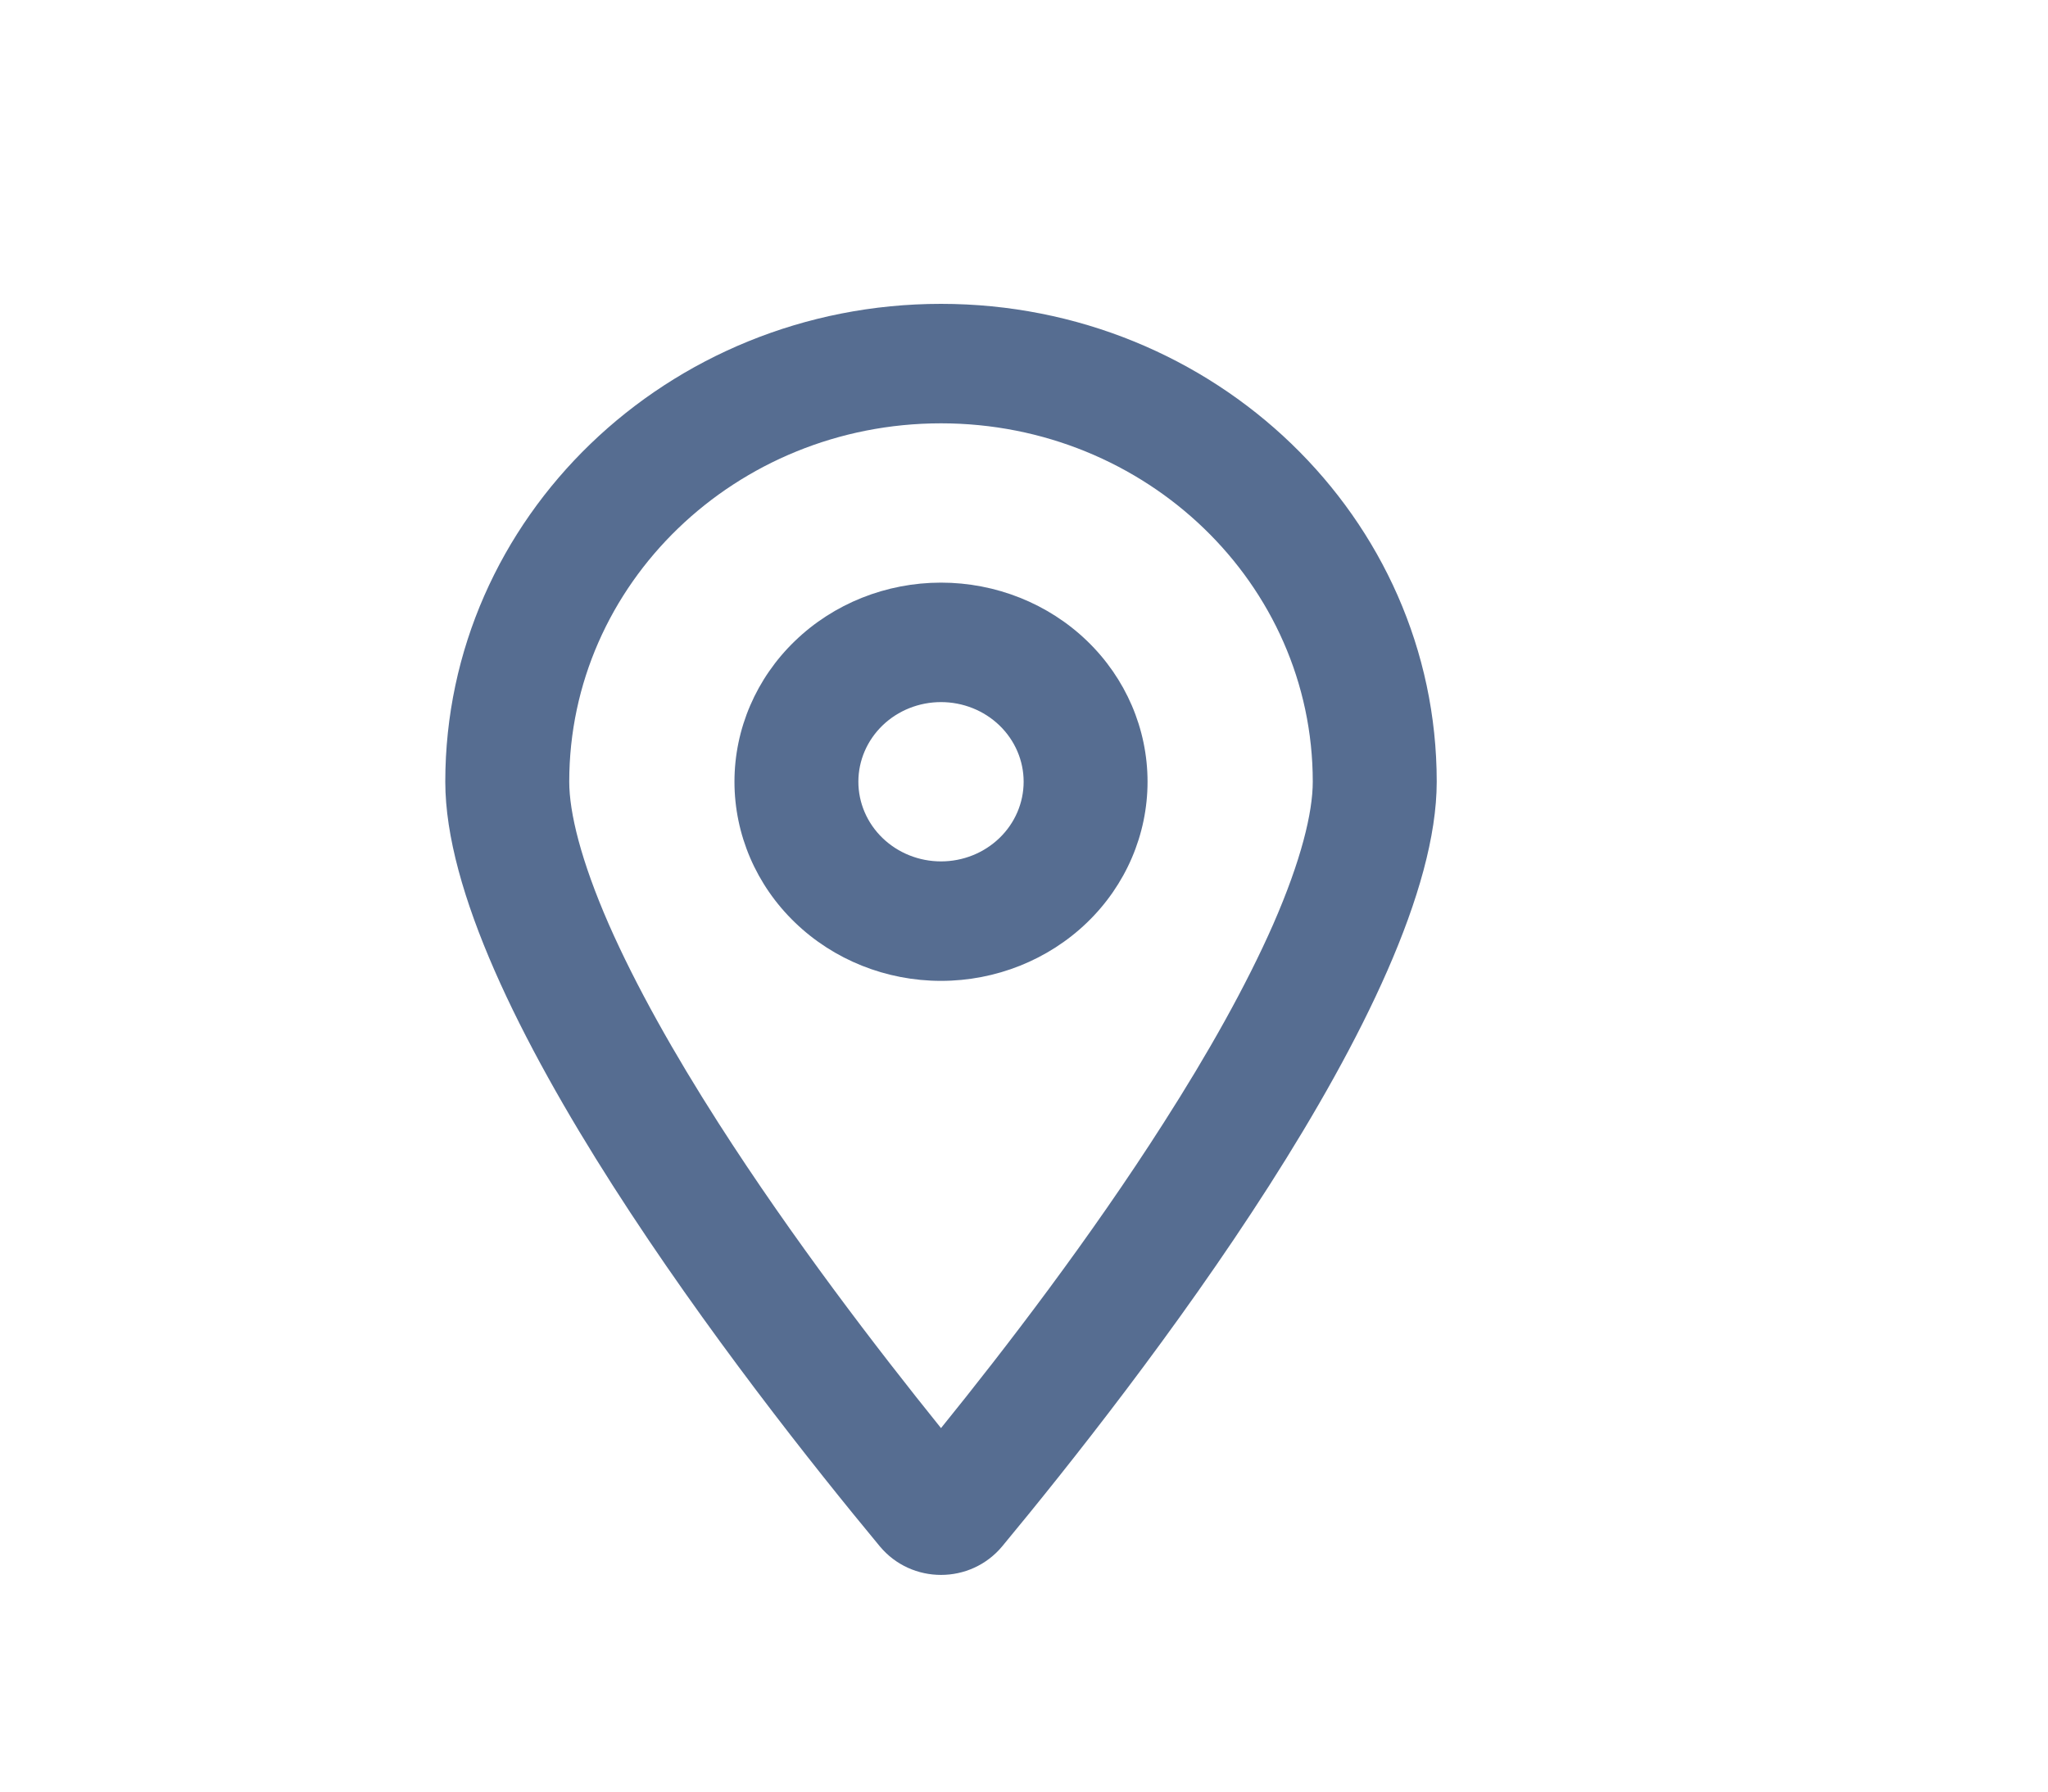 <svg width="40" height="35" viewBox="0 0 40 35" fill="none" xmlns="http://www.w3.org/2000/svg">
<path d="M25.64 15.271C25.64 11.406 22.388 8.27 18.379 8.27C14.37 8.27 11.118 11.406 11.118 15.271C11.118 15.874 11.345 16.808 11.889 18.053C12.419 19.259 13.17 20.591 14.032 21.938C15.469 24.184 17.134 26.353 18.379 27.899C19.63 26.353 21.294 24.184 22.726 21.938C23.588 20.591 24.339 19.259 24.869 18.053C25.413 16.808 25.64 15.874 25.64 15.271ZM28.061 15.271C28.061 19.521 22.161 27.087 19.574 30.209C18.954 30.953 17.804 30.953 17.184 30.209C14.597 27.087 8.697 19.521 8.697 15.271C8.697 10.117 13.034 5.936 18.379 5.936C23.724 5.936 28.061 10.117 28.061 15.271ZM19.993 15.271C19.993 14.859 19.823 14.463 19.52 14.171C19.217 13.879 18.807 13.716 18.379 13.716C17.951 13.716 17.541 13.879 17.238 14.171C16.935 14.463 16.765 14.859 16.765 15.271C16.765 15.684 16.935 16.08 17.238 16.372C17.541 16.664 17.951 16.828 18.379 16.828C18.807 16.828 19.217 16.664 19.52 16.372C19.823 16.08 19.993 15.684 19.993 15.271ZM14.345 15.271C14.345 14.24 14.77 13.25 15.527 12.521C16.283 11.791 17.309 11.382 18.379 11.382C19.449 11.382 20.475 11.791 21.232 12.521C21.988 13.25 22.413 14.24 22.413 15.271C22.413 16.303 21.988 17.293 21.232 18.022C20.475 18.752 19.449 19.162 18.379 19.162C17.309 19.162 16.283 18.752 15.527 18.022C14.77 17.293 14.345 16.303 14.345 15.271Z" fill="#566D91"/>
</svg>
